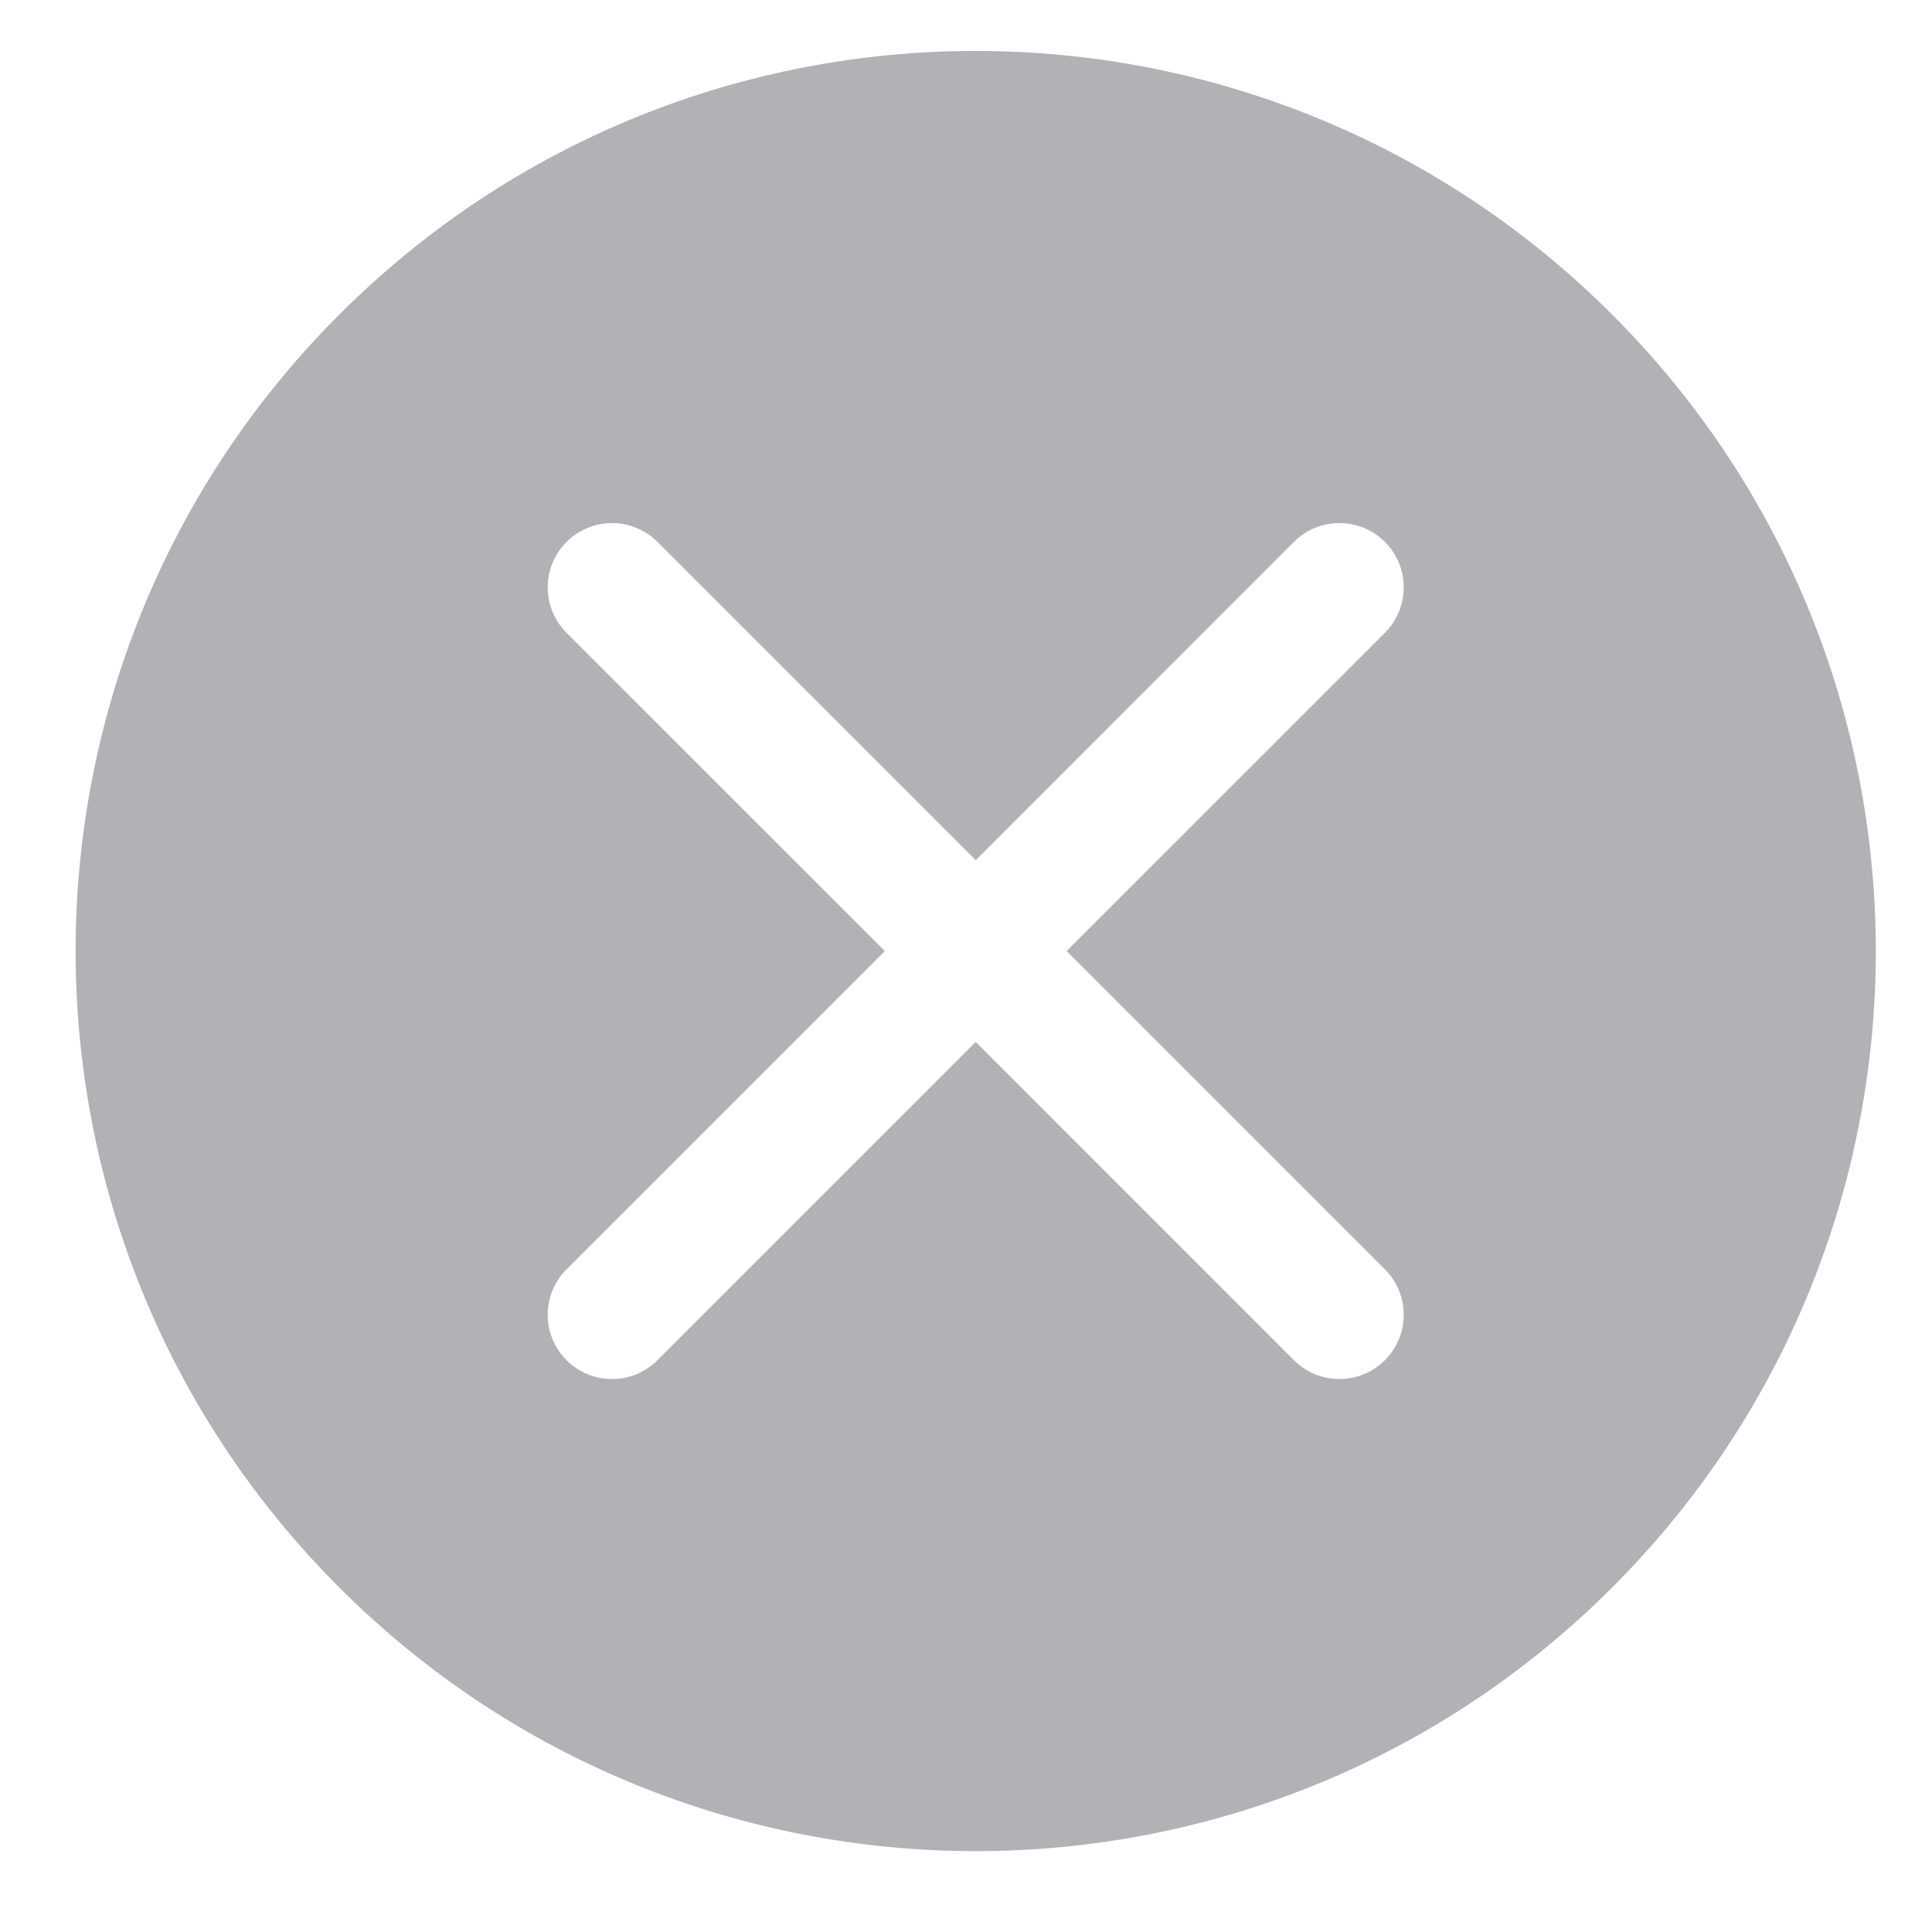 <svg width="1024" height="1024" xmlns="http://www.w3.org/2000/svg">
 <g>
  <rect fill="none" id="canvas_background" height="20482" width="20482" y="-1" x="-1"/>
 </g>
 <g>
  <path id="svg_1" d="m854.48,166.74c-186.316,-186.317 -488.374,-186.317 -674.661,0c-186.318,186.321 -186.318,488.373 0,674.661c186.287,186.317 488.344,186.317 674.661,0c186.318,-186.287 186.318,-488.34 0,-674.661zm-120.464,506.011c13.309,13.313 13.309,34.91 0,48.186c-13.311,13.312 -34.904,13.312 -48.219,0l-168.647,-168.682l-168.683,168.682c-13.275,13.312 -34.875,13.312 -48.185,0c-13.309,-13.276 -13.309,-34.873 0,-48.186l168.684,-168.681l-168.684,-168.648c-13.309,-13.31 -13.309,-34.876 0,-48.219c13.31,-13.276 34.91,-13.276 48.185,0l168.683,168.682l168.647,-168.682c13.315,-13.276 34.908,-13.276 48.219,0c13.309,13.343 13.309,34.909 0,48.219l-168.683,168.648l168.683,168.681z" fill="#b1b1b6" class="svgpath"/>
 </g>
</svg>